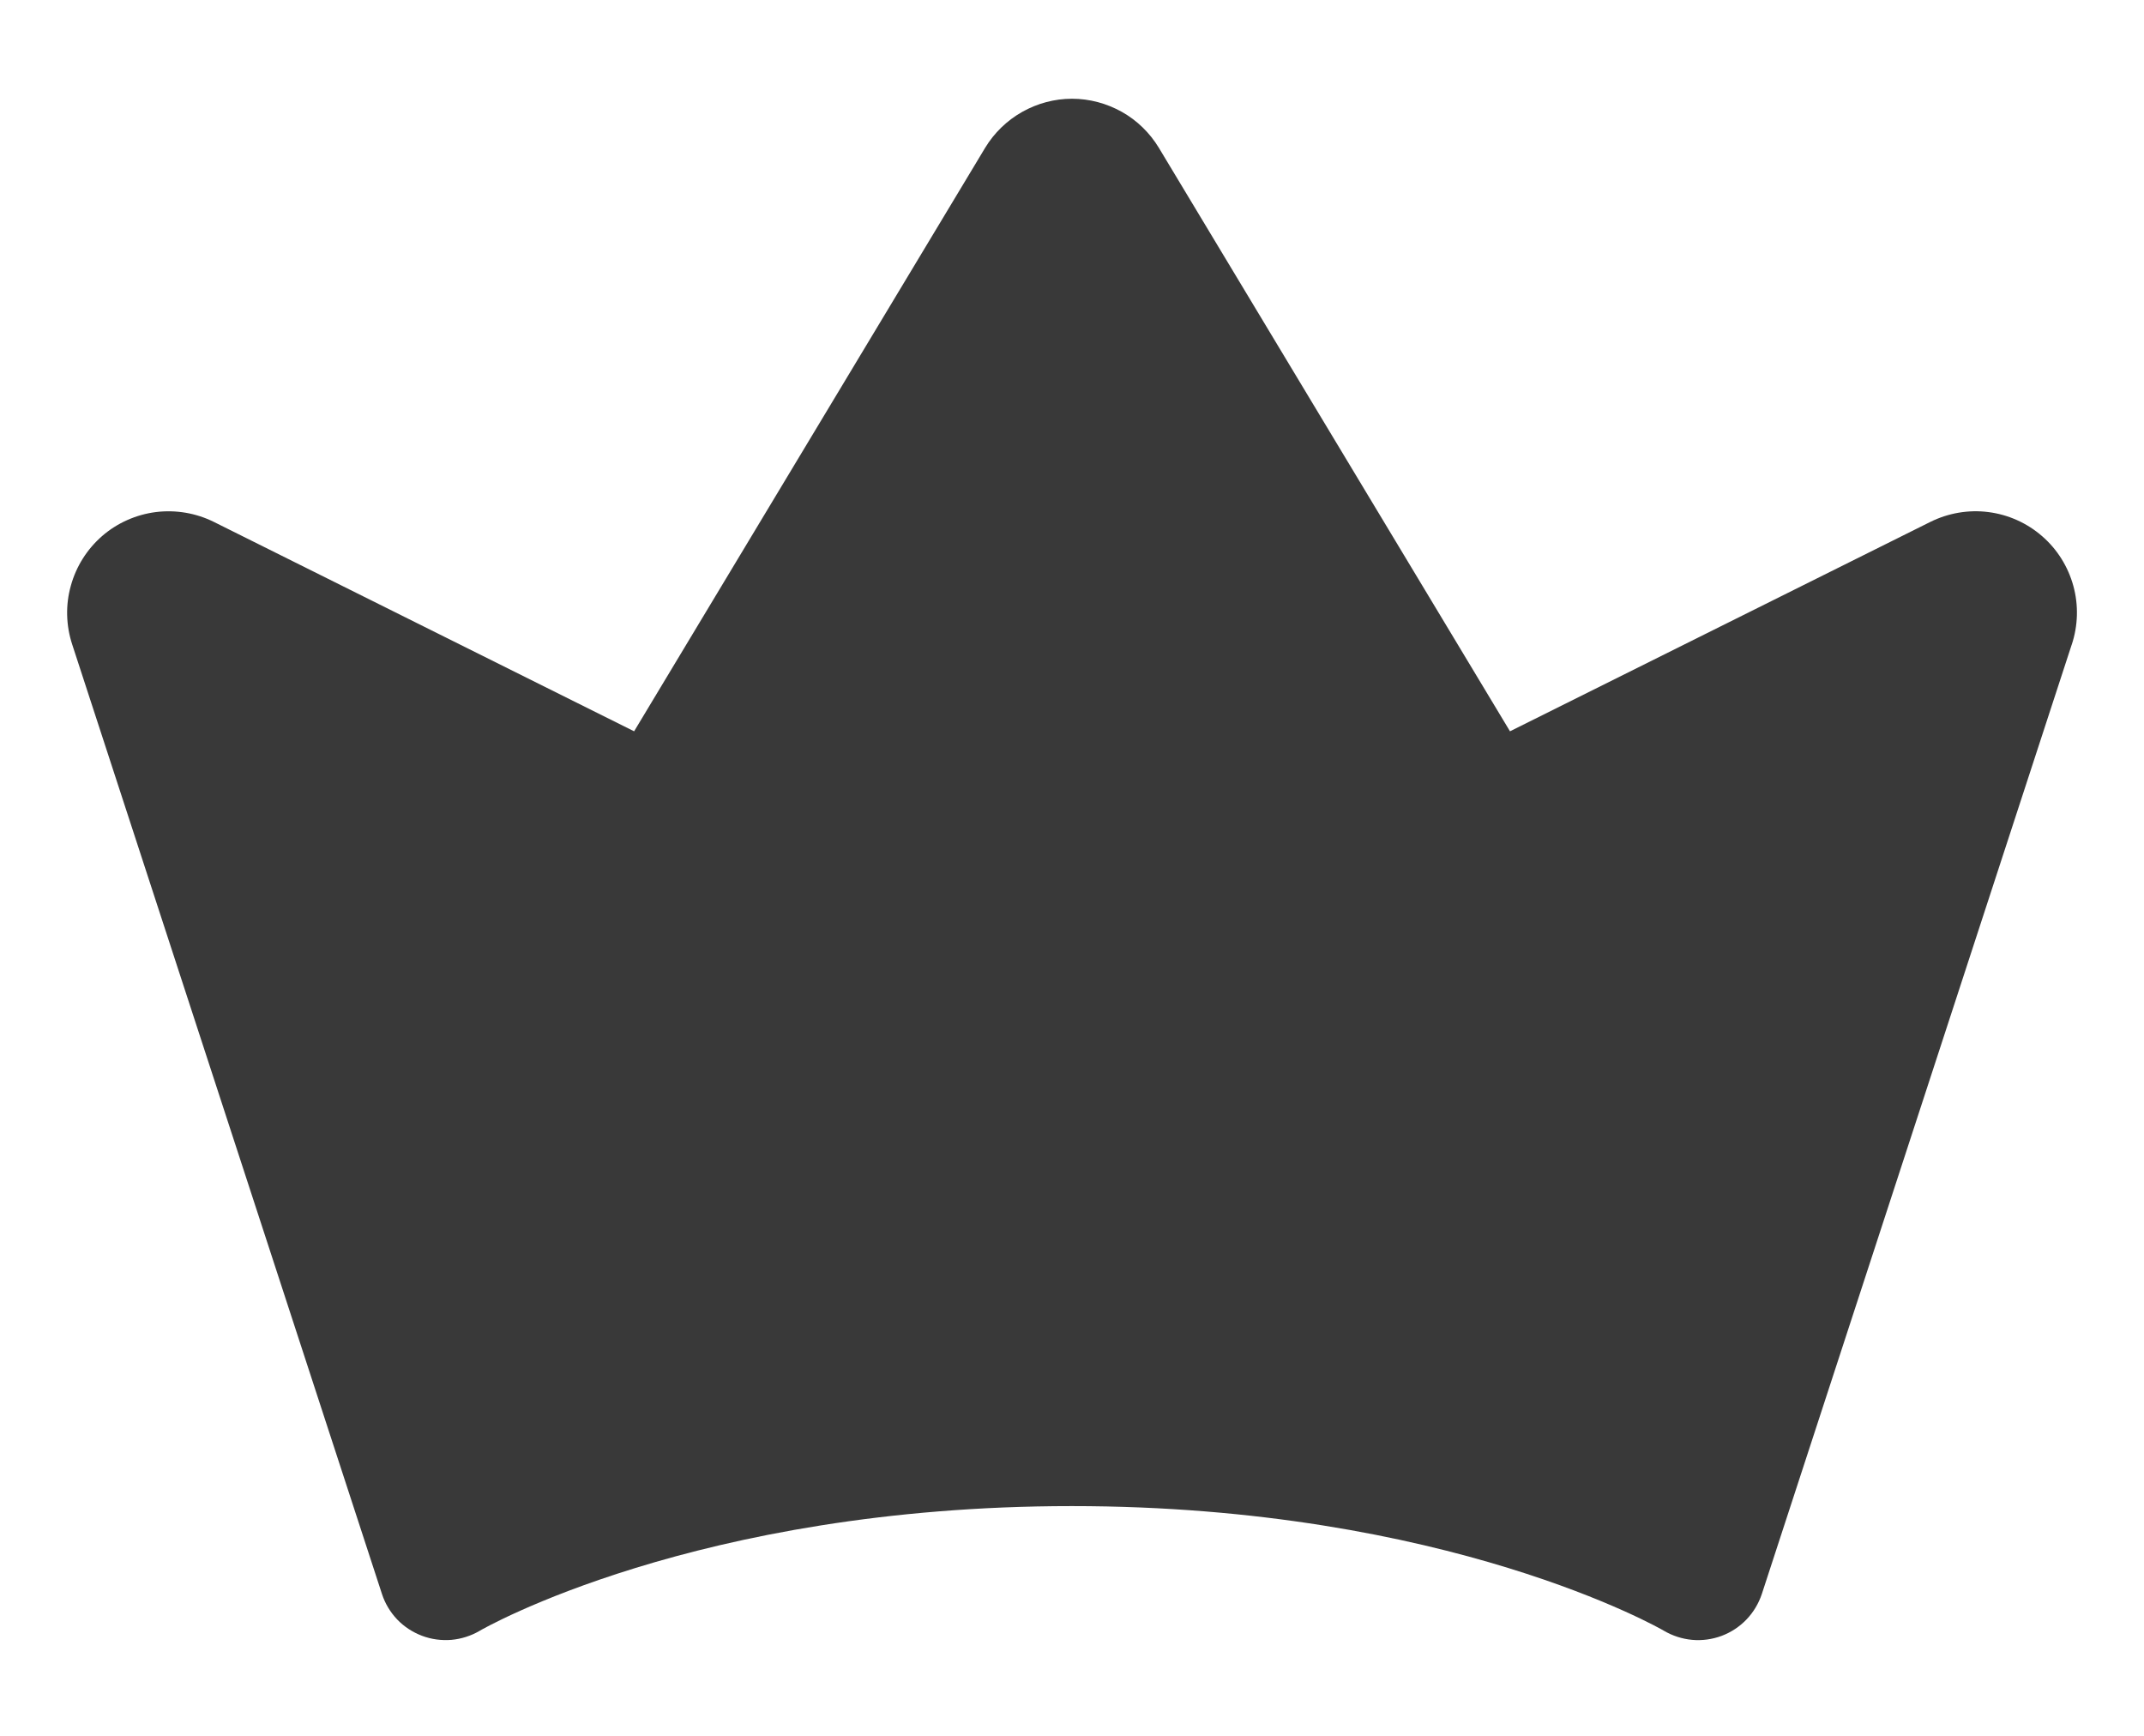 <svg width="21" height="17" viewBox="0 0 21 17" fill="none" xmlns="http://www.w3.org/2000/svg">
<path d="M20.292 6.313L17.257 15.61C17.226 15.703 17.175 15.789 17.107 15.86C17.039 15.931 16.956 15.986 16.863 16.021C16.771 16.055 16.672 16.069 16.574 16.06C16.476 16.051 16.381 16.02 16.296 15.97C16.277 15.958 14.18 14.75 10.498 14.75C6.817 14.75 4.719 15.958 4.699 15.971C4.614 16.021 4.519 16.051 4.422 16.06C4.324 16.068 4.225 16.055 4.133 16.02C4.041 15.985 3.958 15.931 3.89 15.86C3.822 15.788 3.771 15.703 3.741 15.61L0.707 6.311C0.646 6.124 0.641 5.924 0.694 5.736C0.746 5.547 0.853 5.378 1.001 5.249C1.149 5.121 1.332 5.04 1.526 5.015C1.721 4.991 1.918 5.024 2.094 5.111L6.211 7.162L9.649 1.448C9.738 1.301 9.863 1.18 10.012 1.096C10.161 1.012 10.329 0.967 10.5 0.967C10.671 0.967 10.839 1.012 10.989 1.096C11.138 1.18 11.262 1.301 11.351 1.448L14.79 7.162L18.908 5.111C19.084 5.024 19.282 4.99 19.476 5.015C19.671 5.04 19.854 5.122 20.002 5.251C20.15 5.379 20.256 5.549 20.308 5.738C20.36 5.927 20.354 6.128 20.292 6.314V6.313Z" fill="#393939"/>
</svg>
